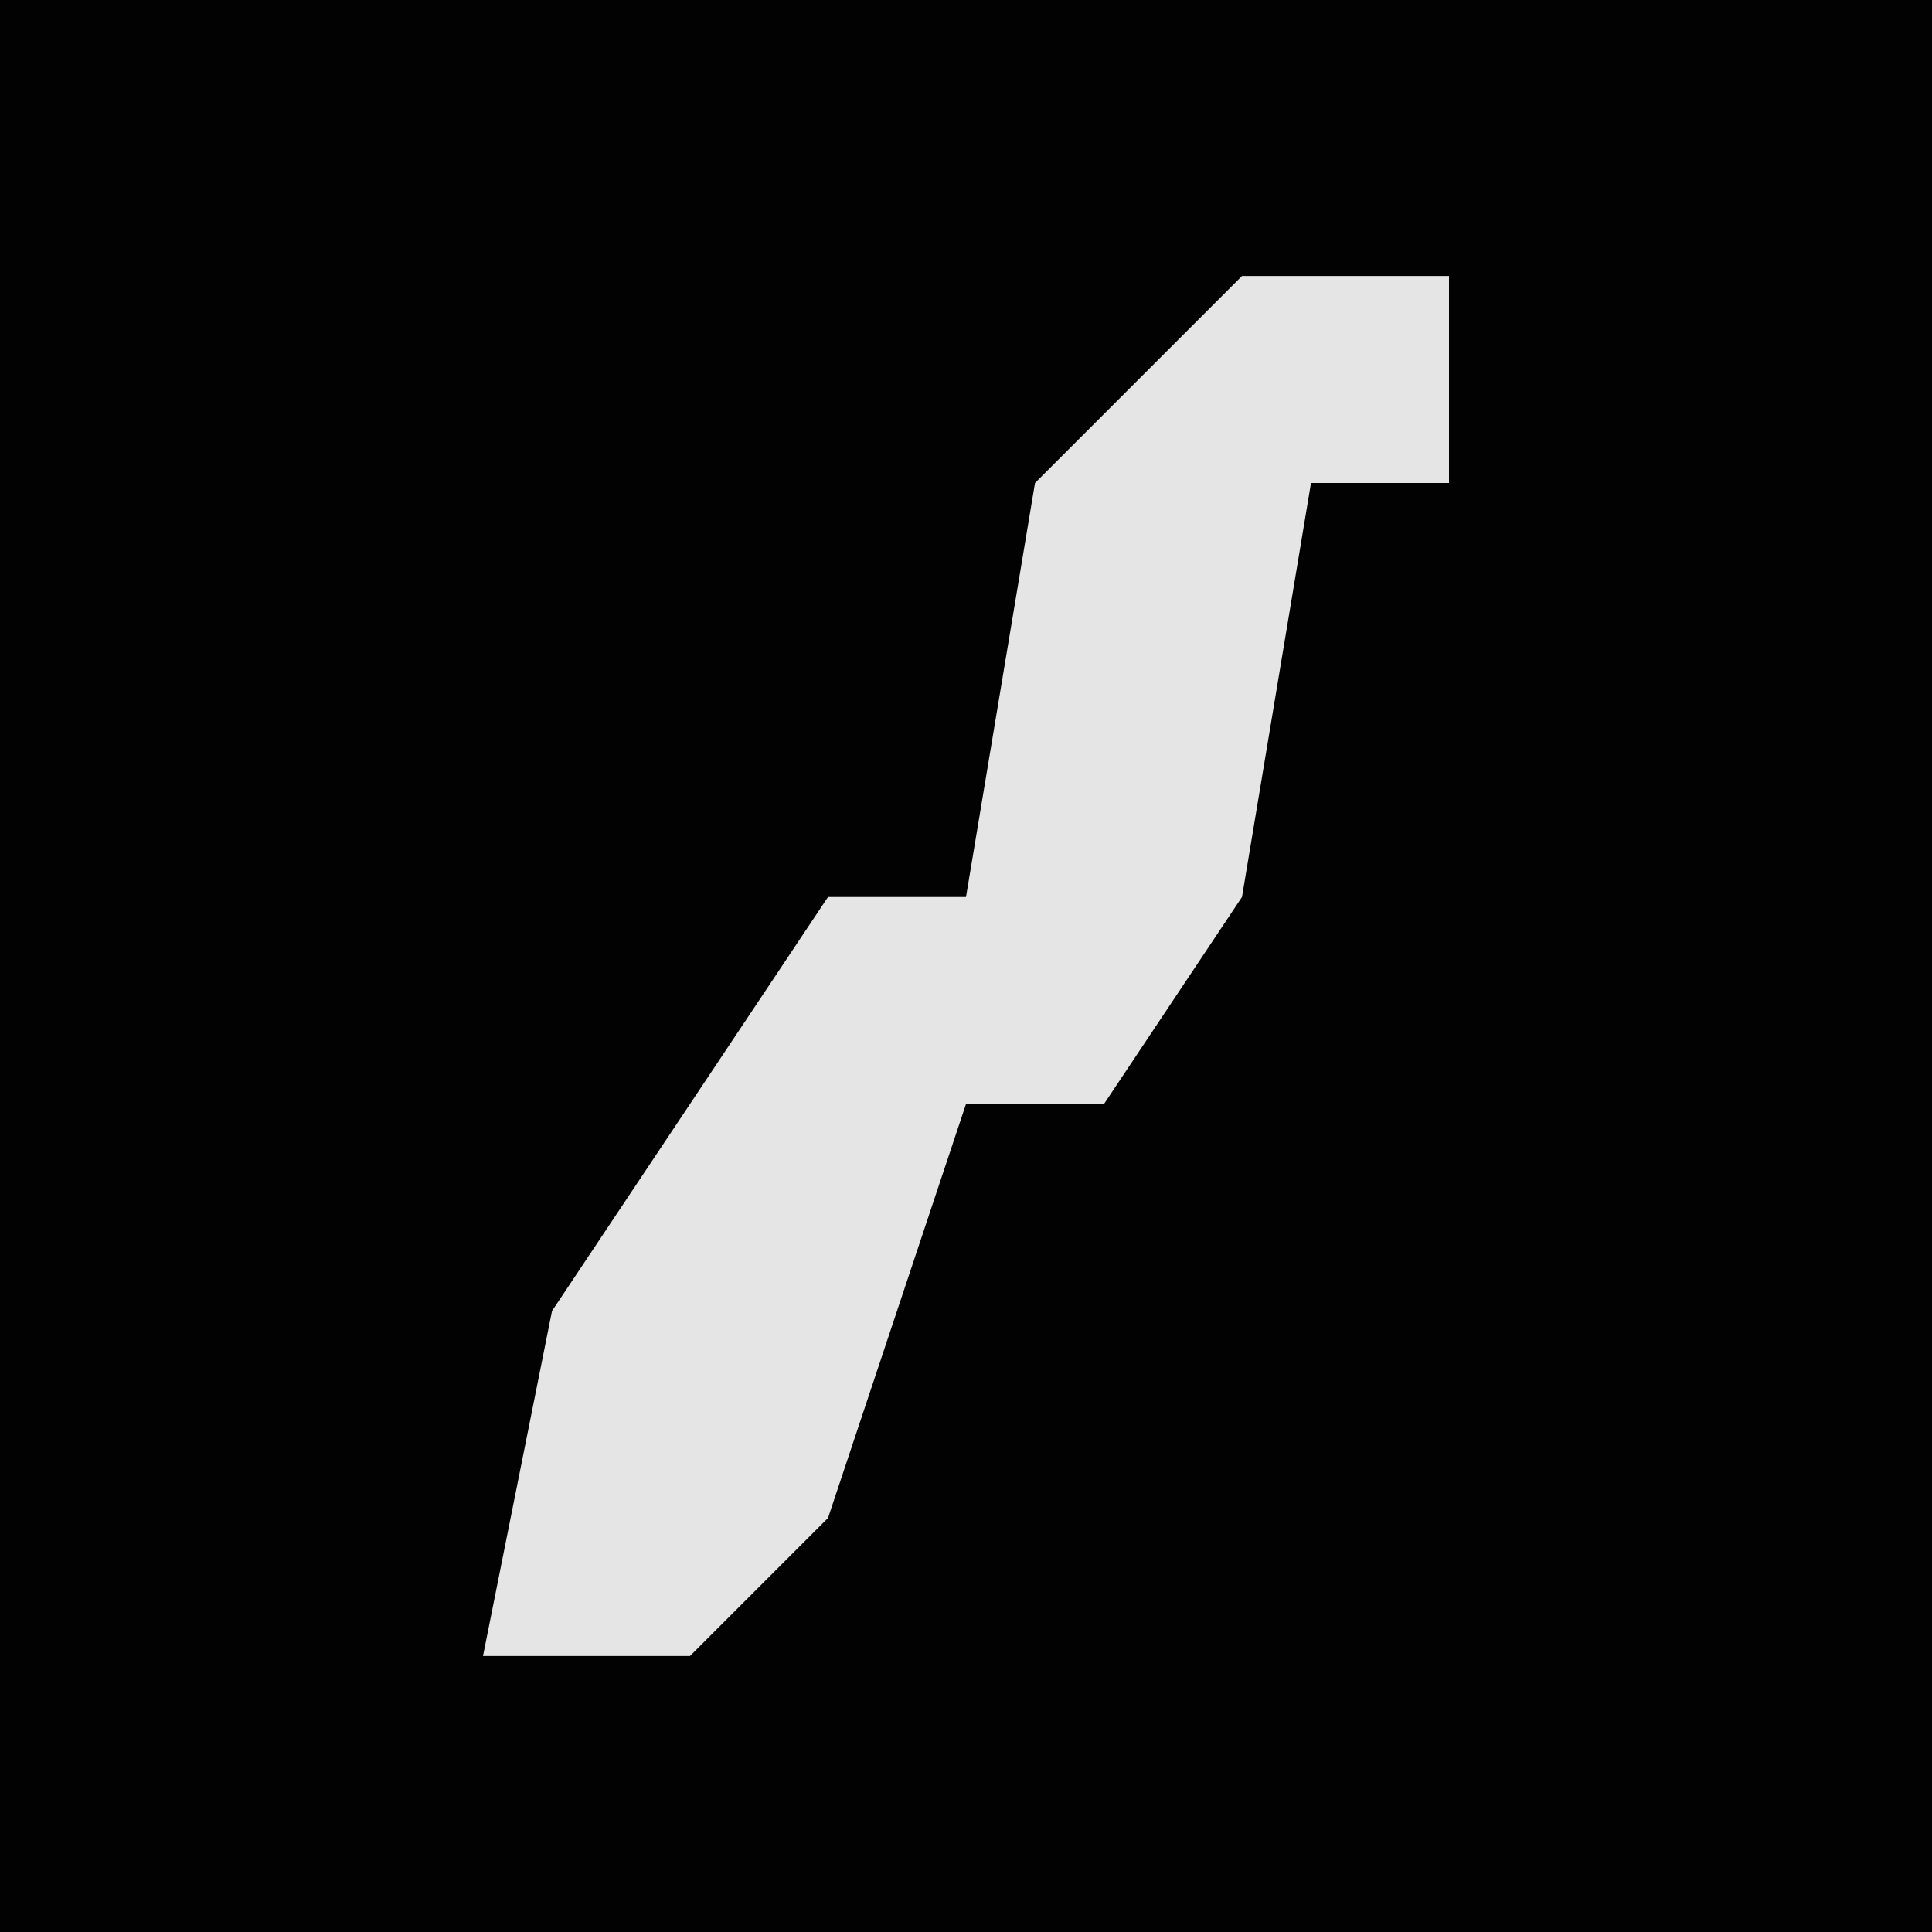 <?xml version="1.0" encoding="UTF-8"?>
<svg version="1.1" xmlns="http://www.w3.org/2000/svg" width="28" height="28">
<path d="M0,0 L28,0 L28,28 L0,28 Z " fill="#020202" transform="translate(0,0)"/>
<path d="M0,0 L3,0 L3,3 L1,3 L0,9 L-2,12 L-4,12 L-6,18 L-8,20 L-11,20 L-10,15 L-6,9 L-4,9 L-3,3 Z " fill="#E5E5E5" transform="translate(18,4)"/>
</svg>
